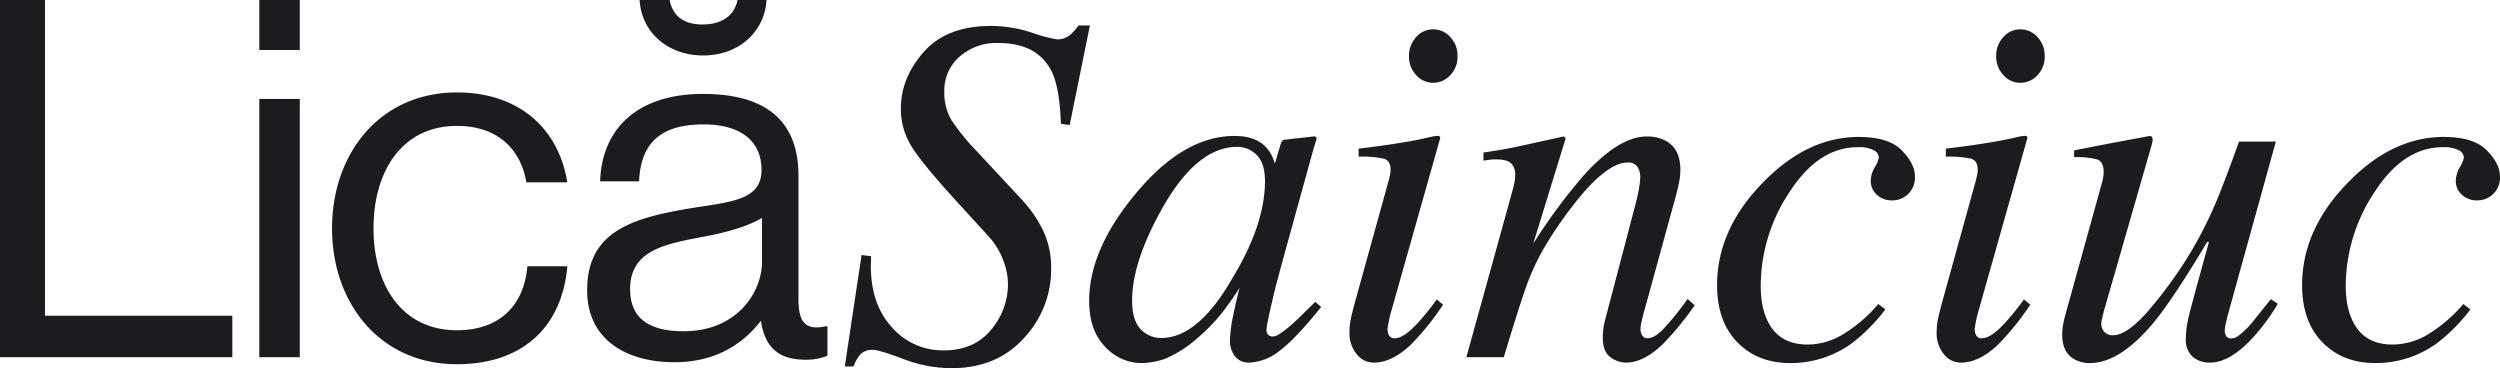 <svg xmlns="http://www.w3.org/2000/svg" width="667.188" height="98.25" viewBox="0 0 667.188 98.25">
<defs>
    <style>
      .cls-1 {
        fill: #1b1c20;
        fill-rule: evenodd;
      }
    </style>
  </defs>
  <path id="LicăSainciuc_" data-name="LicăSainciuc  " class="cls-1" d="M212.908,426.71h62V415.643h-50V331.378h-12V426.71Zm69.2,0h10.8V357.777h-10.8V426.71Zm0-82h10.8V331.378h-10.8v13.333Zm52.745,83.865c17.2,0,28-9.6,29.467-26.133H353.651c-0.933,10.667-7.6,17.067-18.8,17.067-14.666,0-22.266-12-22.266-27.2s7.6-27.333,22.266-27.333c10.4,0,16.933,5.734,18.533,15.067h10.934c-2.4-14.667-13.2-24-29.467-24-20.533,0-33.332,16.267-33.332,36.266S314.318,428.576,334.851,428.576Zm93.013-1.2a14.794,14.794,0,0,0,5.867-1.066v-7.867h-0.4c-6,1.334-7.334-1.733-7.334-7.333v-32.8c0-16.4-10.8-21.867-25.466-21.867-18.266,0-27.066,10-27.466,23.333h10.4c0.4-10.4,6-15.2,17.2-15.2,9.867,0,15.467,4.4,15.467,12.134,0,7.466-6.8,8.4-16.533,9.866-17.2,2.667-30,6-30,22.266,0,13.067,10.267,19.2,23.333,19.2,11.733,0,18.8-5.6,22.933-10.933H416C417.064,424.176,420.8,427.376,427.864,427.376Zm-32.533-7.6c-7.066,0-14.266-2-14.266-11.2,0-10.133,8.666-12,19.466-14,5.867-1.067,12.133-2.8,15.733-5.067v11.733C416.264,409.243,409.731,419.777,395.331,419.777Zm5.2-73.6c10,0,16.533-6.8,16.933-14.8h-7.733c-0.8,4-4,6.533-9.333,6.533s-8-2.533-8.8-6.533h-8C384.131,340.311,391.464,346.178,400.531,346.178Zm37.825,83.006H440.7a10.118,10.118,0,0,1,1.888-3.321,4.476,4.476,0,0,1,3.385-1.106q1.563,0,8.041,2.441a36.082,36.082,0,0,0,12.793,2.441q12.109,0,19.368-8.04a26.744,26.744,0,0,0,7.259-18.457,23.035,23.035,0,0,0-2.213-10.37,33.731,33.731,0,0,0-5.469-7.964L473.708,371.87a57.849,57.849,0,0,1-6.966-8.582,14.481,14.481,0,0,1-1.823-7.542,11.953,11.953,0,0,1,4.027-9.212,14.908,14.908,0,0,1,10.46-3.678q10.461,0,14.229,7.724,2.077,4.349,2.4,13.825l2.344,0.326,5.4-26.563h-3.06a12.312,12.312,0,0,1-2.214,2.507,5.12,5.12,0,0,1-3.515,1.2,37.129,37.129,0,0,1-6.706-1.79,35.6,35.6,0,0,0-10.872-1.791q-11.85,0-17.969,6.934t-6.12,15.137a18.891,18.891,0,0,0,2.734,9.895q2.734,4.558,12.37,15.105l8.334,9.114a19.9,19.9,0,0,1,4.3,7.552,17.632,17.632,0,0,1,.847,5.209,18.8,18.8,0,0,1-4.492,12.109q-4.493,5.535-12.7,5.534a17.955,17.955,0,0,1-13.769-6.152q-5.632-6.153-5.632-16.309,0-.39.065-2.669l-2.539-.326Zm112.137-49.468q0,11.6-8.76,26.01-9.094,15.841-18.9,15.841a7.318,7.318,0,0,1-5.554-2.38q-2.241-2.379-2.241-7.6,0-10.363,8.092-24.706,9.21-16.3,19.933-16.3a7.1,7.1,0,0,1,5.264,2.217q2.169,2.217,2.17,6.909h0Zm-8.087-12.056q-13.69,0-26.457,15.446-12.373,14.861-12.373,28.546,0,7.953,4.29,12.287a13.184,13.184,0,0,0,9.557,4.333,19.807,19.807,0,0,0,6.5-1.173,32.042,32.042,0,0,0,9.1-5.994,45.736,45.736,0,0,0,6.794-7.266q2.763-3.746,3.933-5.7-0.846,2.988-1.725,7.372a37.023,37.023,0,0,0-.879,6.722,6.583,6.583,0,0,0,1.336,4.221,4.573,4.573,0,0,0,3.81,1.689,13.745,13.745,0,0,0,8.026-3.092q4.215-3.092,11.171-11.752l-1.563-1.367-4.251,4.167q-0.96.912-1.645,1.53T556.8,418.7l-1.164.911a14.457,14.457,0,0,1-1.746,1.172,2.76,2.76,0,0,1-1.3.391,1.78,1.78,0,0,1-1.2-.421,1.669,1.669,0,0,1-.488-1.331q0-1.426,2.409-11.416,1.471-5.532,3.572-13.145l6.442-23.3q0.279-.91.42-1.4c0.094-.326.233-0.77,0.42-1.334a1.5,1.5,0,0,0,.032-0.814,0.721,0.721,0,0,0-.7-0.227l-7.5.839a1.233,1.233,0,0,0-.93.356,4.85,4.85,0,0,0-.464,1.129l-1.461,4.908-0.328-.912a9.666,9.666,0,0,0-2.371-3.779q-2.83-2.672-8.029-2.672h0Zm52.971-14.192a6.076,6.076,0,0,0,4.59-2.051,7.109,7.109,0,0,0,1.92-5.046,7.227,7.227,0,0,0-1.92-5.078,6.036,6.036,0,0,0-4.59-2.083,5.935,5.935,0,0,0-4.558,2.083,7.291,7.291,0,0,0-1.888,5.078,7.2,7.2,0,0,0,1.888,5.013,5.929,5.929,0,0,0,4.558,2.084h0Zm-1.544,14.648q-2.777.651-5.878,1.172-2.39.39-4.748,0.749t-7.72,1.009v2.148a26.693,26.693,0,0,1,6.8.554q1.722,0.554,1.723,2.9a6.685,6.685,0,0,1-.13,1.3q-0.132.651-.326,1.432l-9.268,33.464q-0.717,2.734-.977,4.134a18.158,18.158,0,0,0-.26,3.287A8.645,8.645,0,0,0,574.9,425.8a5.706,5.706,0,0,0,4.655,2.344q4.752,0,9.767-4.687a70,70,0,0,0,8.073-9.831l0.651-.912-1.693-1.432a73.338,73.338,0,0,1-5.273,6.511q-3.647,3.841-5.861,3.841a1.559,1.559,0,0,1-1.627-.782,3.473,3.473,0,0,1-.391-1.692,31.047,31.047,0,0,1,.912-4.427l13.145-46.485a0.519,0.519,0,0,0-.291-0.553Q596.612,367.465,593.833,368.116Zm20.4,58.594q4.26-14.163,6.217-19.53a64.242,64.242,0,0,1,5.355-11.024,111.486,111.486,0,0,1,8.968-12.553q7.516-8.845,12.463-8.846A2.951,2.951,0,0,1,649.9,375.9a4.8,4.8,0,0,1,.751,2.7,20.153,20.153,0,0,1-.227,2.376,42.307,42.307,0,0,1-.879,4.264l-8.308,31.641a14.844,14.844,0,0,0-.423,2.148,17.934,17.934,0,0,0-.163,2.344q0,3.843,2.016,5.306a7.032,7.032,0,0,0,4.187,1.465q4.788,0,10.023-5.143a80.368,80.368,0,0,0,8.3-10.156l-1.888-1.693a72.841,72.841,0,0,1-6.93,8.5q-2.122,1.986-3.744,1.986a1.558,1.558,0,0,1-1.455-.782,3.417,3.417,0,0,1-.456-1.757,10.162,10.162,0,0,1,.326-1.986q0.325-1.4.586-2.376l8.568-31.185q0.52-1.953.846-3.646a17.24,17.24,0,0,0,.326-3.255q0-5.6-3.991-7.748a10.55,10.55,0,0,0-4.982-1.106q-7.474,0-16.913,10.481a154.577,154.577,0,0,0-13.374,18.1l8.63-28a1.313,1.313,0,0,0-.517-0.585l-11.574,2.539q-2.069.456-3.847,0.781t-5.981.976v2.149q0.911-.13,1.66-0.228a11.822,11.822,0,0,1,1.53-.1q3.125,0,4.2,1.08a4.035,4.035,0,0,1,1.074,2.977,11.253,11.253,0,0,1-.228,2.324q-0.228,1.08-1.66,6.184L604.237,426.71h10Zm94.742-58.789q-13.867,0-25.781,12.37Q671.149,392.726,671.15,407.5q0,9.636,5.4,15.2t14.128,5.566a27.711,27.711,0,0,0,16.6-5.4,47.61,47.61,0,0,0,8.789-8.92l-1.888-1.432-0.455.521a38.458,38.458,0,0,1-8.692,7.389,18.367,18.367,0,0,1-9.733,2.9q-6.249,0-9.375-4.171T682.8,407.615a45.394,45.394,0,0,1,7.715-25.031q7.714-11.928,18.2-11.929a8.5,8.5,0,0,1,4.264.814,2.338,2.338,0,0,1,1.335,1.986,7.615,7.615,0,0,1-1.075,2.539,7.629,7.629,0,0,0-1.074,3.645,4.836,4.836,0,0,0,1.628,3.711,5.731,5.731,0,0,0,4.036,1.5,6.014,6.014,0,0,0,6.12-6.421q0-3.372-3.516-6.939t-11.458-3.567h0Zm43.106-14.453a6.073,6.073,0,0,0,4.589-2.051,7.106,7.106,0,0,0,1.921-5.046,7.223,7.223,0,0,0-1.921-5.078,6.033,6.033,0,0,0-4.589-2.083,5.935,5.935,0,0,0-4.558,2.083,7.291,7.291,0,0,0-1.888,5.078,7.2,7.2,0,0,0,1.888,5.013,5.929,5.929,0,0,0,4.558,2.084h0Zm-1.544,14.648q-2.776.651-5.878,1.172-2.389.39-4.748,0.749t-7.72,1.009v2.148a26.678,26.678,0,0,1,6.795.554q1.723,0.554,1.724,2.9a6.61,6.61,0,0,1-.131,1.3q-0.13.651-.325,1.432l-9.268,33.464q-0.717,2.734-.977,4.134a18.158,18.158,0,0,0-.26,3.287A8.645,8.645,0,0,0,731.6,425.8a5.706,5.706,0,0,0,4.655,2.344q4.752,0,9.767-4.687a70,70,0,0,0,8.073-9.831l0.651-.912-1.693-1.432a73.338,73.338,0,0,1-5.273,6.511q-3.648,3.841-5.861,3.841a1.559,1.559,0,0,1-1.627-.782,3.473,3.473,0,0,1-.391-1.692,31.129,31.129,0,0,1,.911-4.427l13.145-46.485a0.517,0.517,0,0,0-.29-0.553Q753.314,367.465,750.537,368.116Zm13.312,48.171q-0.326,1.5-.455,2.346a14.939,14.939,0,0,0-.131,2.213q0,4.691,3.415,6.515a8.529,8.529,0,0,0,3.948.911q8.028,0,17.043-10.819,5.2-6.306,14.279-21.506l0.477-.006-1.7,6.126q-1.887,6.851-3.1,11.417a40.587,40.587,0,0,0-1.041,4.54,23.162,23.162,0,0,0-.326,3.7,6.071,6.071,0,0,0,1.813,4.865,6.893,6.893,0,0,0,4.653,1.556q5.486,0,11.875-7.169a54.822,54.822,0,0,0,6.2-8.528l-1.855-1.237q-2.356,2.929-3.5,4.362-1.846,2.343-2.547,3.06a22.421,22.421,0,0,1-2.547,2.311,3.359,3.359,0,0,1-1.974.749,1.466,1.466,0,0,1-1.346-.619,2.679,2.679,0,0,1-.391-1.465,8.4,8.4,0,0,1,.255-1.823q0.257-1.106.576-2.408l12.8-46.217h-9.82q-3.954,10.953-6.062,15.971a106.9,106.9,0,0,1-7.513,14.666,115.111,115.111,0,0,1-10.378,14.211q-5.832,6.846-9.718,6.844a3.024,3.024,0,0,1-2.235-.847,3.162,3.162,0,0,1-.852-2.347,7.146,7.146,0,0,1,.2-1.3q0.2-.912.651-2.542l12.655-43.988,0.2-1.075a1.032,1.032,0,0,0-.2-0.767,0.577,0.577,0,0,0-.591-0.32l-10.478,1.953-9.686,1.888v1.823a20.669,20.669,0,0,1,6.218.619q1.659,0.62,1.66,3.418a6.548,6.548,0,0,1-.1,1.139q-0.1.554-.228,1.2Zm101.257-48.366q-13.868,0-25.782,12.37Q827.279,392.726,827.28,407.5q0,9.636,5.4,15.2t14.127,5.566a27.716,27.716,0,0,0,16.6-5.4,47.641,47.641,0,0,0,8.789-8.92l-1.888-1.432-0.456.521a38.475,38.475,0,0,1-8.691,7.389,18.372,18.372,0,0,1-9.733,2.9q-6.25,0-9.375-4.171t-3.125-11.538a45.386,45.386,0,0,1,7.715-25.031q7.715-11.928,18.2-11.929a8.508,8.508,0,0,1,4.265.814,2.337,2.337,0,0,1,1.334,1.986,7.626,7.626,0,0,1-1.074,2.539,7.629,7.629,0,0,0-1.074,3.645,4.838,4.838,0,0,0,1.627,3.711,5.735,5.735,0,0,0,4.037,1.5,6.014,6.014,0,0,0,6.12-6.421q0-3.372-3.516-6.939t-11.458-3.567h0Z" transform="translate(-212.906 -331.375)"/>
</svg>
